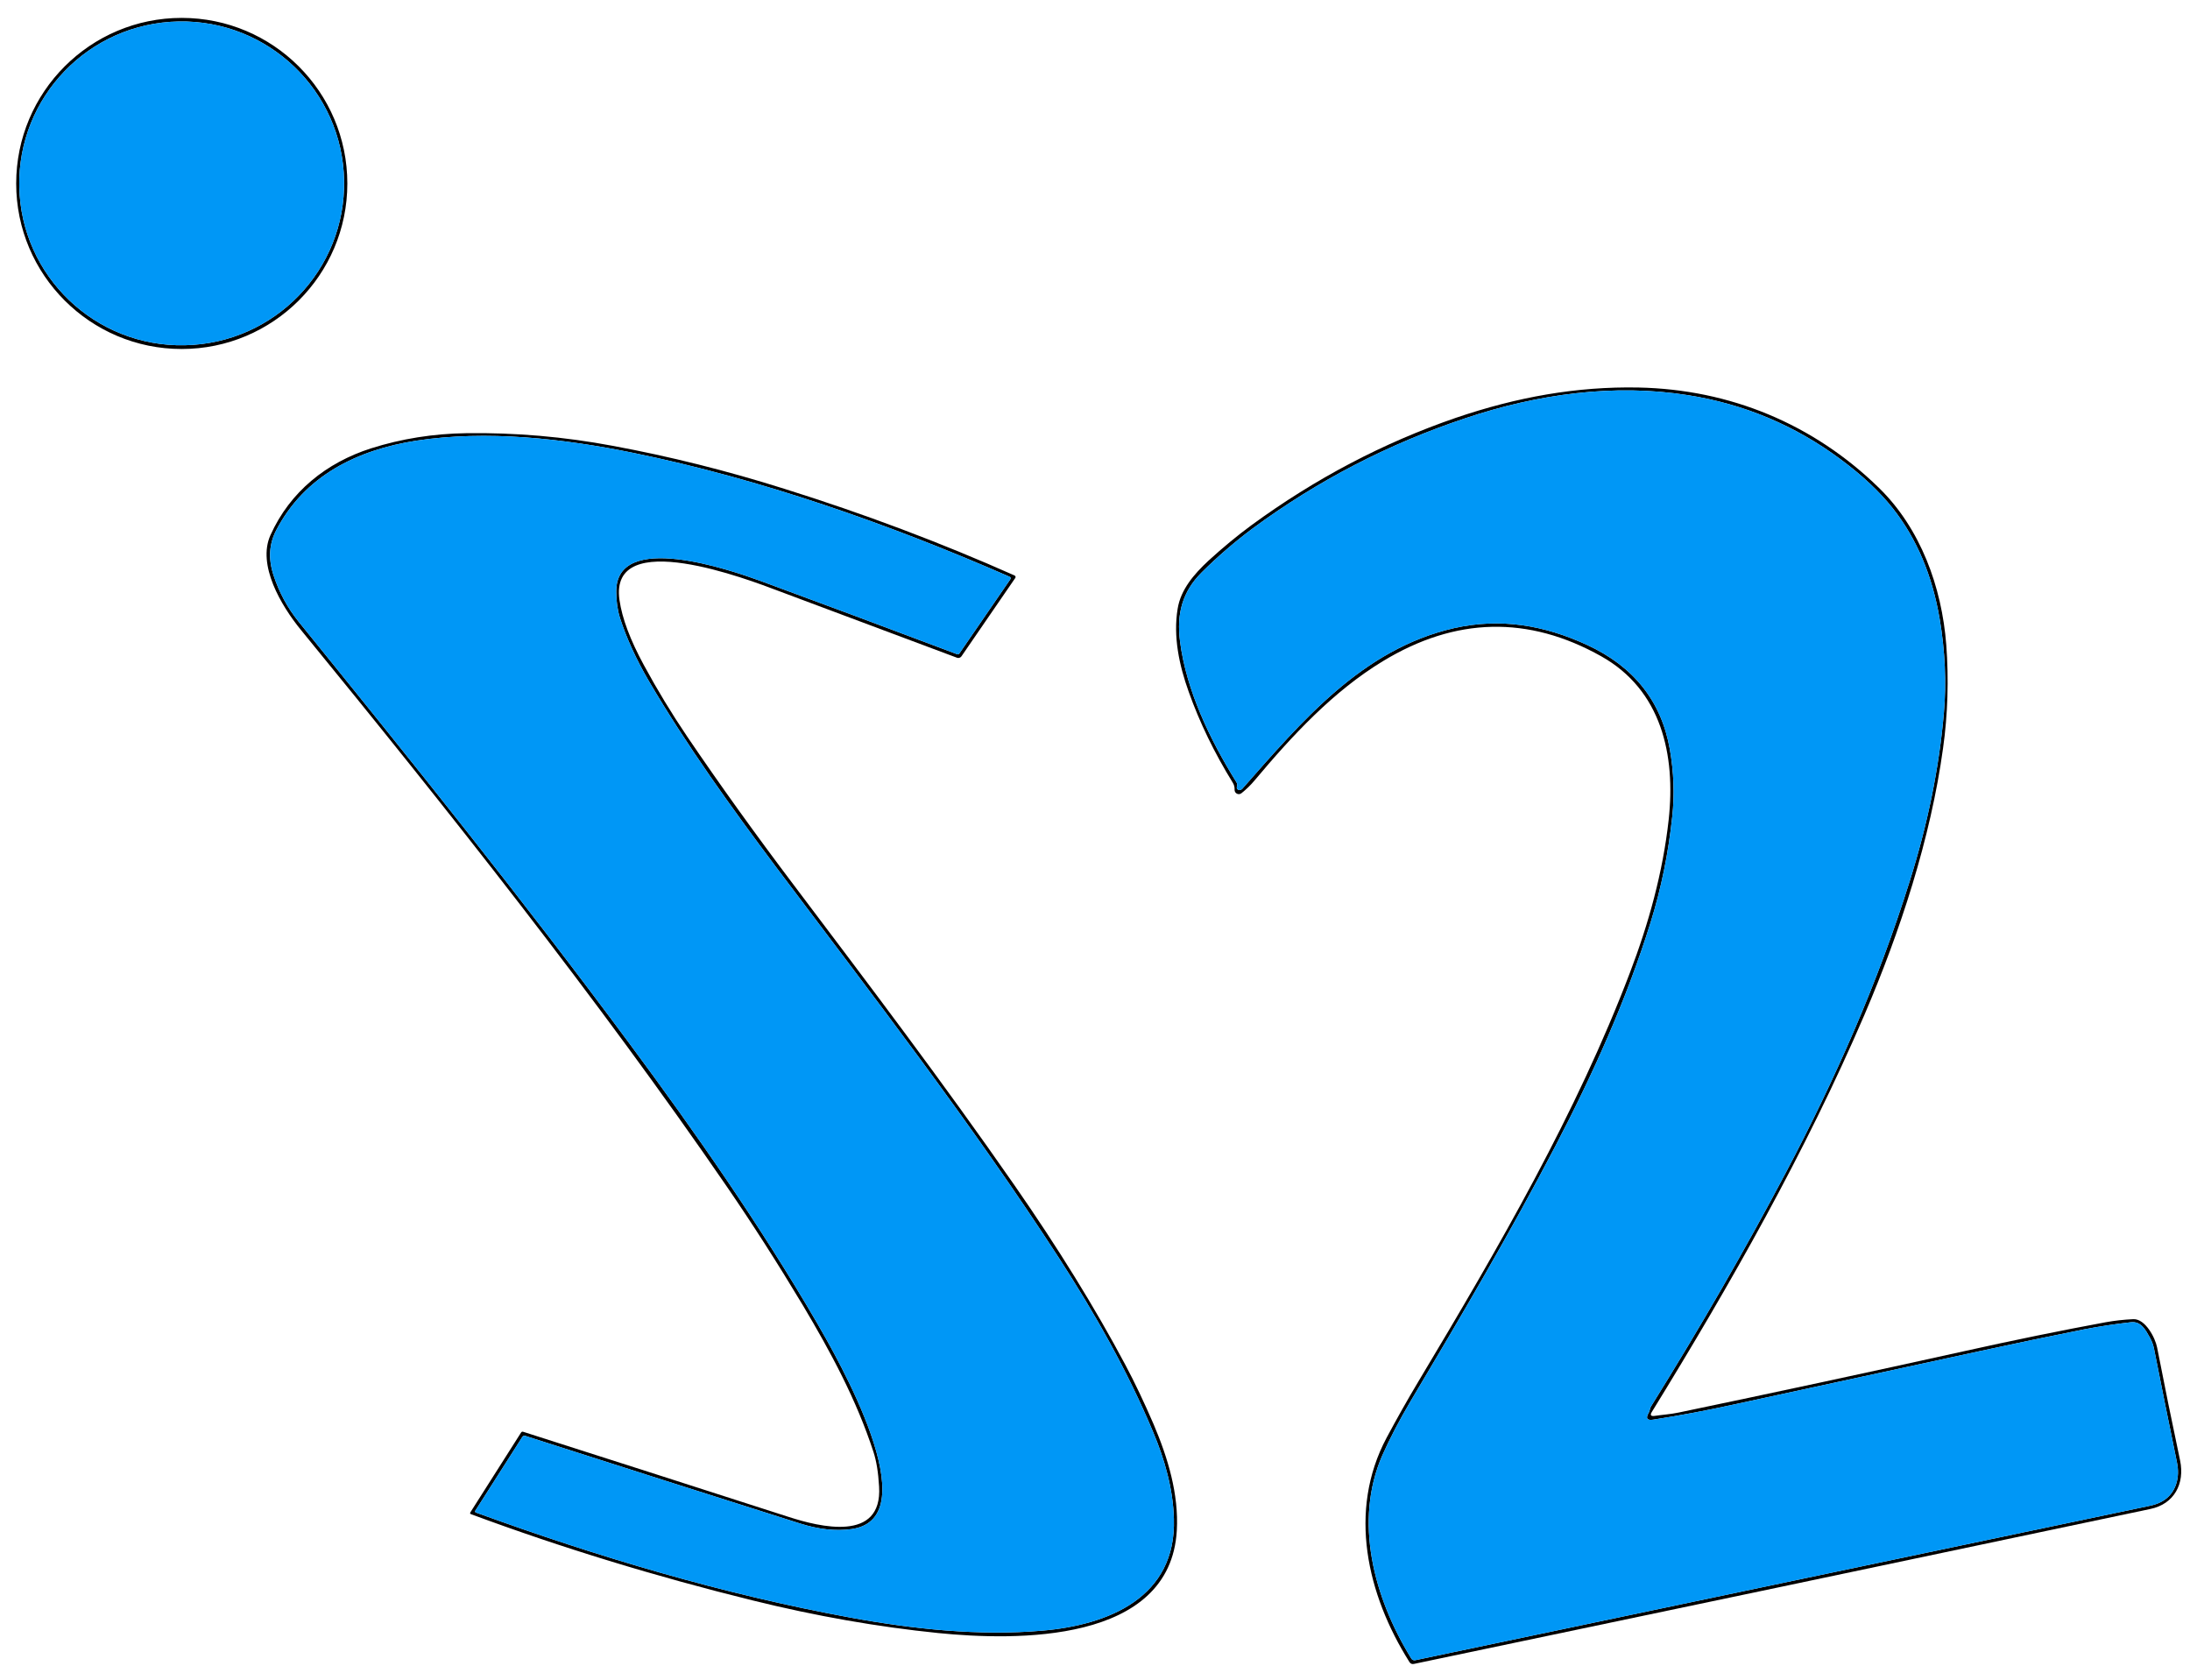 <svg version="1.2" xmlns="http://www.w3.org/2000/svg" viewBox="0 0 1285 986" width="1285" height="986">
	<title>logo_i2-eps</title>
	<defs>
		<clipPath clipPathUnits="userSpaceOnUse" id="cp1">
			<path d="m-147-106h1667v1667h-1667z"/>
		</clipPath>
	</defs>
	<style>
		.s0 { fill: #000000 } 
		.s1 { fill: #0097f6 } 
	</style>
	<g id="Page 1" clip-path="url(#cp1)">
		<path id="Path 6" fill-rule="evenodd" class="s0" d="m203.8 107.7c0 53.6-43.6 97.1-97.2 97.1-53.6 0-97.1-43.5-97.1-97.1 0-53.7 43.5-97.2 97.1-97.2 53.6 0 97.2 43.5 97.2 97.2zm-1.9-1.9c-1-52.4-44.5-94.2-97.1-93.2-52.7 1-94.5 44.4-93.5 96.9 1 52.4 44.5 94.2 97.1 93.1 52.7-1 94.5-44.3 93.5-96.8z"/>
		<path id="Path 7" class="s1" d="m201.9 105.8c1 52.5-40.8 95.8-93.5 96.8-52.6 1.1-96.1-40.7-97.1-93.1-1-52.5 40.8-95.9 93.5-96.9 52.6-1 96.1 40.8 97.1 93.2z"/>
		<path id="Path 8" fill-rule="evenodd" class="s0" d="m970.6 830.9c4.8-0.7 9.7-1 14.4-2q82.5-17.2 167.5-36 43.6-9.7 83.1-17 7.8-1.4 16.2-1.8c7-0.2 12.8 10.9 13.9 16.6q6.4 32.9 13.5 66.4c2.8 13.5-3.4 25.5-17.5 28.4q-216.3 45.7-432 90.9-1.8 0.4-2.7-1.1c-24.9-39.5-36.3-88.6-13.4-131.6q9.2-17.2 18.7-33.1c47.5-79.3 92.8-157.5 124.1-239.9 10.9-28.6 19.3-58.7 22.7-89.6 4.2-38.3-4.3-76.2-39.6-96q-64.1-36-128.1 2.9c-29 17.6-53 43.4-75.2 69.9q-3.5 4.2-7.8 7.6c-1.7 1.3-4.1 0-4-2.1q0.1-2.2-1-4-16.3-26.4-25.9-53.4c-5.6-15.6-9.2-32.5-6.5-48.8 1.8-11.2 9.5-20.2 18.1-28.2q12.7-11.6 25.2-20.8 56.2-41.1 119.9-63c35.8-12.2 70.9-18.5 107.2-17.8 53.7 1.1 102.7 21.4 141.1 58.9 24.3 23.7 36.9 58 39.5 92.2 1.5 19.8 0.9 40.8-1.9 60.6-7.3 53.1-25.1 107.3-46.2 156.6-34.4 80.1-78.4 157.7-124.7 232.9q-1.6 2.6 1.4 2.3zm-140 143.3c143.9-30.2 287.5-60.5 431-90.6q11.9-2.5 15.3-12.8 1.9-5.9 0.4-12.9-7.2-35-13.4-66.4-0.7-3.5-2.5-6.7c-2.5-4.4-5-9.5-11-8.9q-14.2 1.6-27.6 4.2-31 6.2-61.3 12.8-71.6 15.5-143.3 31.1-24 5.3-48.2 9.1-5.4 0.8-2.7-3.9 0.5-0.8 0.7-1.8 0.2-1.1 0.7-2 43.7-70.2 79.1-137.2c29-54.8 54.1-111.6 72.7-171q15.9-50.4 20.1-98.9 2.3-26.8-2.5-55.2-6.5-38.2-27.4-64.7-11.6-14.7-30.6-28.8-40.2-29.9-89.6-37.7c-43.3-6.9-88.3-0.7-130.6 13.5q-67.6 22.5-124.9 64.7-15.7 11.7-29.8 25.7c-11.5 11.4-14.9 24.4-12.8 40.7 3.7 28.8 17.6 57.6 33 82.4 0.6 0.8 0.6 1.8 0.4 2.7q-0.3 0.8 0.2 1.4 0.3 0.5 0.9 0.6c0.8 0.1 1.5-0.2 2-0.7 34.7-39.3 70.3-82 124.3-94.3 27.2-6.1 52.7-1.8 78.1 9.9q41.1 19 48.5 61.3 3.5 20.2 1.4 39.4-3.4 32.3-12.7 62.1c-14.1 45.3-33.9 89.1-55.8 131.1-26.3 50.5-55.6 100.4-85 149.8q-10.2 17.3-16.6 31.8c-16.9 38.6-5 83.6 16.9 119.1q0.9 1.5 2.6 1.1z"/>
		<path id="Path 9" class="s1" d="m1261.6 883.6c-143.5 30.1-287.1 60.4-431 90.6q-1.7 0.4-2.6-1.1c-21.9-35.5-33.8-80.5-16.9-119.1q6.4-14.5 16.6-31.8c29.4-49.4 58.7-99.3 85-149.8 21.9-42 41.7-85.8 55.8-131.1q9.3-29.8 12.7-62.1 2.1-19.2-1.4-39.4-7.4-42.3-48.5-61.3c-25.4-11.7-50.9-16-78.1-9.9-54 12.3-89.6 55-124.3 94.3-0.5 0.5-1.2 0.8-2 0.7q-0.6-0.1-0.9-0.6-0.5-0.6-0.2-1.4c0.2-0.9 0.2-1.9-0.4-2.7-15.4-24.8-29.3-53.6-33-82.4-2.1-16.3 1.3-29.3 12.8-40.7q14.1-14 29.8-25.7 57.3-42.2 124.9-64.7c42.3-14.2 87.3-20.4 130.6-13.5q49.4 7.8 89.6 37.7 19 14.1 30.6 28.8 20.9 26.5 27.4 64.7 4.8 28.4 2.5 55.2-4.2 48.5-20.1 98.9c-18.6 59.4-43.7 116.2-72.7 171q-35.4 67-79.1 137.2-0.5 0.9-0.7 2-0.2 1-0.7 1.8-2.7 4.7 2.7 3.9 24.2-3.8 48.2-9.1 71.7-15.6 143.3-31.1 30.3-6.6 61.3-12.8 13.4-2.6 27.6-4.2c6-0.6 8.5 4.5 11 8.9q1.8 3.2 2.5 6.7 6.2 31.4 13.4 66.4 1.5 7-0.4 12.9-3.4 10.3-15.3 12.8z"/>
		<path id="Path 10" fill-rule="evenodd" class="s0" d="m456.6 346.7c-16.7-6.3-99.5-38.3-93.1 5.5q2.3 16 14.3 38.1 11.8 21.8 25.4 41.9 28.6 42.2 62.9 87.6c44.1 58.5 87.1 115.2 129.2 175.8q38.3 55.1 65 105.3 8.2 15.4 16.6 34.9c8.4 19.8 14.8 41 13.6 62.3-3.8 66.7-95 64.7-140 60.2q-53.3-5.4-108.7-19.1-86-21.2-165.3-50.6-1.1-0.3-0.4-1.3l29.6-46.6c0.3-0.5 0.8-0.7 1.3-0.5q77.7 24.8 155.9 50c17.7 5.7 55 15.2 52.9-17.9q-0.7-12.4-3.3-20.3c-10-30.7-25.1-58.6-41.4-86q-22-36.7-44.5-69.5c-75.5-110-164.3-222-250-326.8-11.7-14.3-25.8-38.2-17.9-55.7 11.5-25.5 32.8-42.5 59-50.9q26.8-8.5 56-8.9 43-0.6 85.7 7.4 50.3 9.3 100.7 25.2 70.3 22 135.2 50.9c0.6 0.3 0.8 1 0.4 1.5l-31.6 46c-0.6 0.8-1.6 1.1-2.5 0.8q-52.6-19.7-105-39.3zm164.8 391.6c-51-78.7-109.6-154.5-166.2-229.7-26.1-34.8-52.3-71.2-74.4-108.8q-11.3-19.4-17-37.1-2.2-7-2.2-15.5c-0.3-36 67.1-12.7 84.9-6.2q53.3 19.6 115.1 42.9c0.5 0.2 1 0 1.3-0.4l29.8-43.4q0.8-1.2-0.4-1.7c-70.6-30.9-146.2-57.4-220.5-72.6-41.5-8.5-86.3-13.5-127.6-7.2-34.6 5.4-65.6 20.6-82.2 52.7q-6.2 12-1.5 26.3 5 15.2 14.7 27.2c66.3 81.8 131.4 162.9 194.3 247.8 39 52.6 76.7 106.7 109.7 163.4 11.5 19.9 66.5 114.9 20.4 121.3q-13.9 1.9-30.2-3.3-77.1-24.4-161.2-51.4c-0.6-0.2-1.3 0-1.7 0.6l-27.6 43.3c-0.3 0.4-0.1 1 0.4 1.1 71.4 26 144.9 47.9 219.5 61.6 36.8 6.8 76 10.9 112.7 7.7 39-3.3 78.7-19.5 77.3-65.6-0.5-17.6-5.4-34.9-12.3-51.2-14.9-35.7-34.5-70-55.1-101.8z"/>
		<path id="Path 11" class="s1" d="m455.2 508.6c56.6 75.2 115.2 151 166.2 229.7 20.6 31.8 40.2 66.1 55.1 101.8 6.9 16.3 11.8 33.6 12.3 51.2 1.4 46.1-38.3 62.3-77.3 65.6-36.7 3.2-75.9-0.9-112.7-7.7-74.6-13.7-148.1-35.6-219.5-61.6-0.5-0.1-0.7-0.7-0.4-1.1l27.6-43.3c0.4-0.6 1.1-0.8 1.7-0.6q84.1 27 161.2 51.4 16.3 5.2 30.2 3.3c46.1-6.4-8.9-101.4-20.4-121.3-33-56.7-70.7-110.8-109.7-163.4-62.9-84.9-128-166-194.3-247.8q-9.7-12-14.7-27.2-4.7-14.3 1.5-26.3c16.6-32.1 47.6-47.3 82.2-52.7 41.3-6.3 86.1-1.3 127.6 7.2 74.3 15.2 149.9 41.7 220.5 72.6q1.2 0.5 0.4 1.7l-29.8 43.4c-0.3 0.4-0.8 0.6-1.3 0.4q-61.8-23.3-115.1-42.9c-17.8-6.5-85.2-29.8-84.9 6.2q0 8.5 2.2 15.5 5.7 17.7 17 37.1c22.1 37.6 48.3 74 74.4 108.8z"/>
	</g>
</svg>